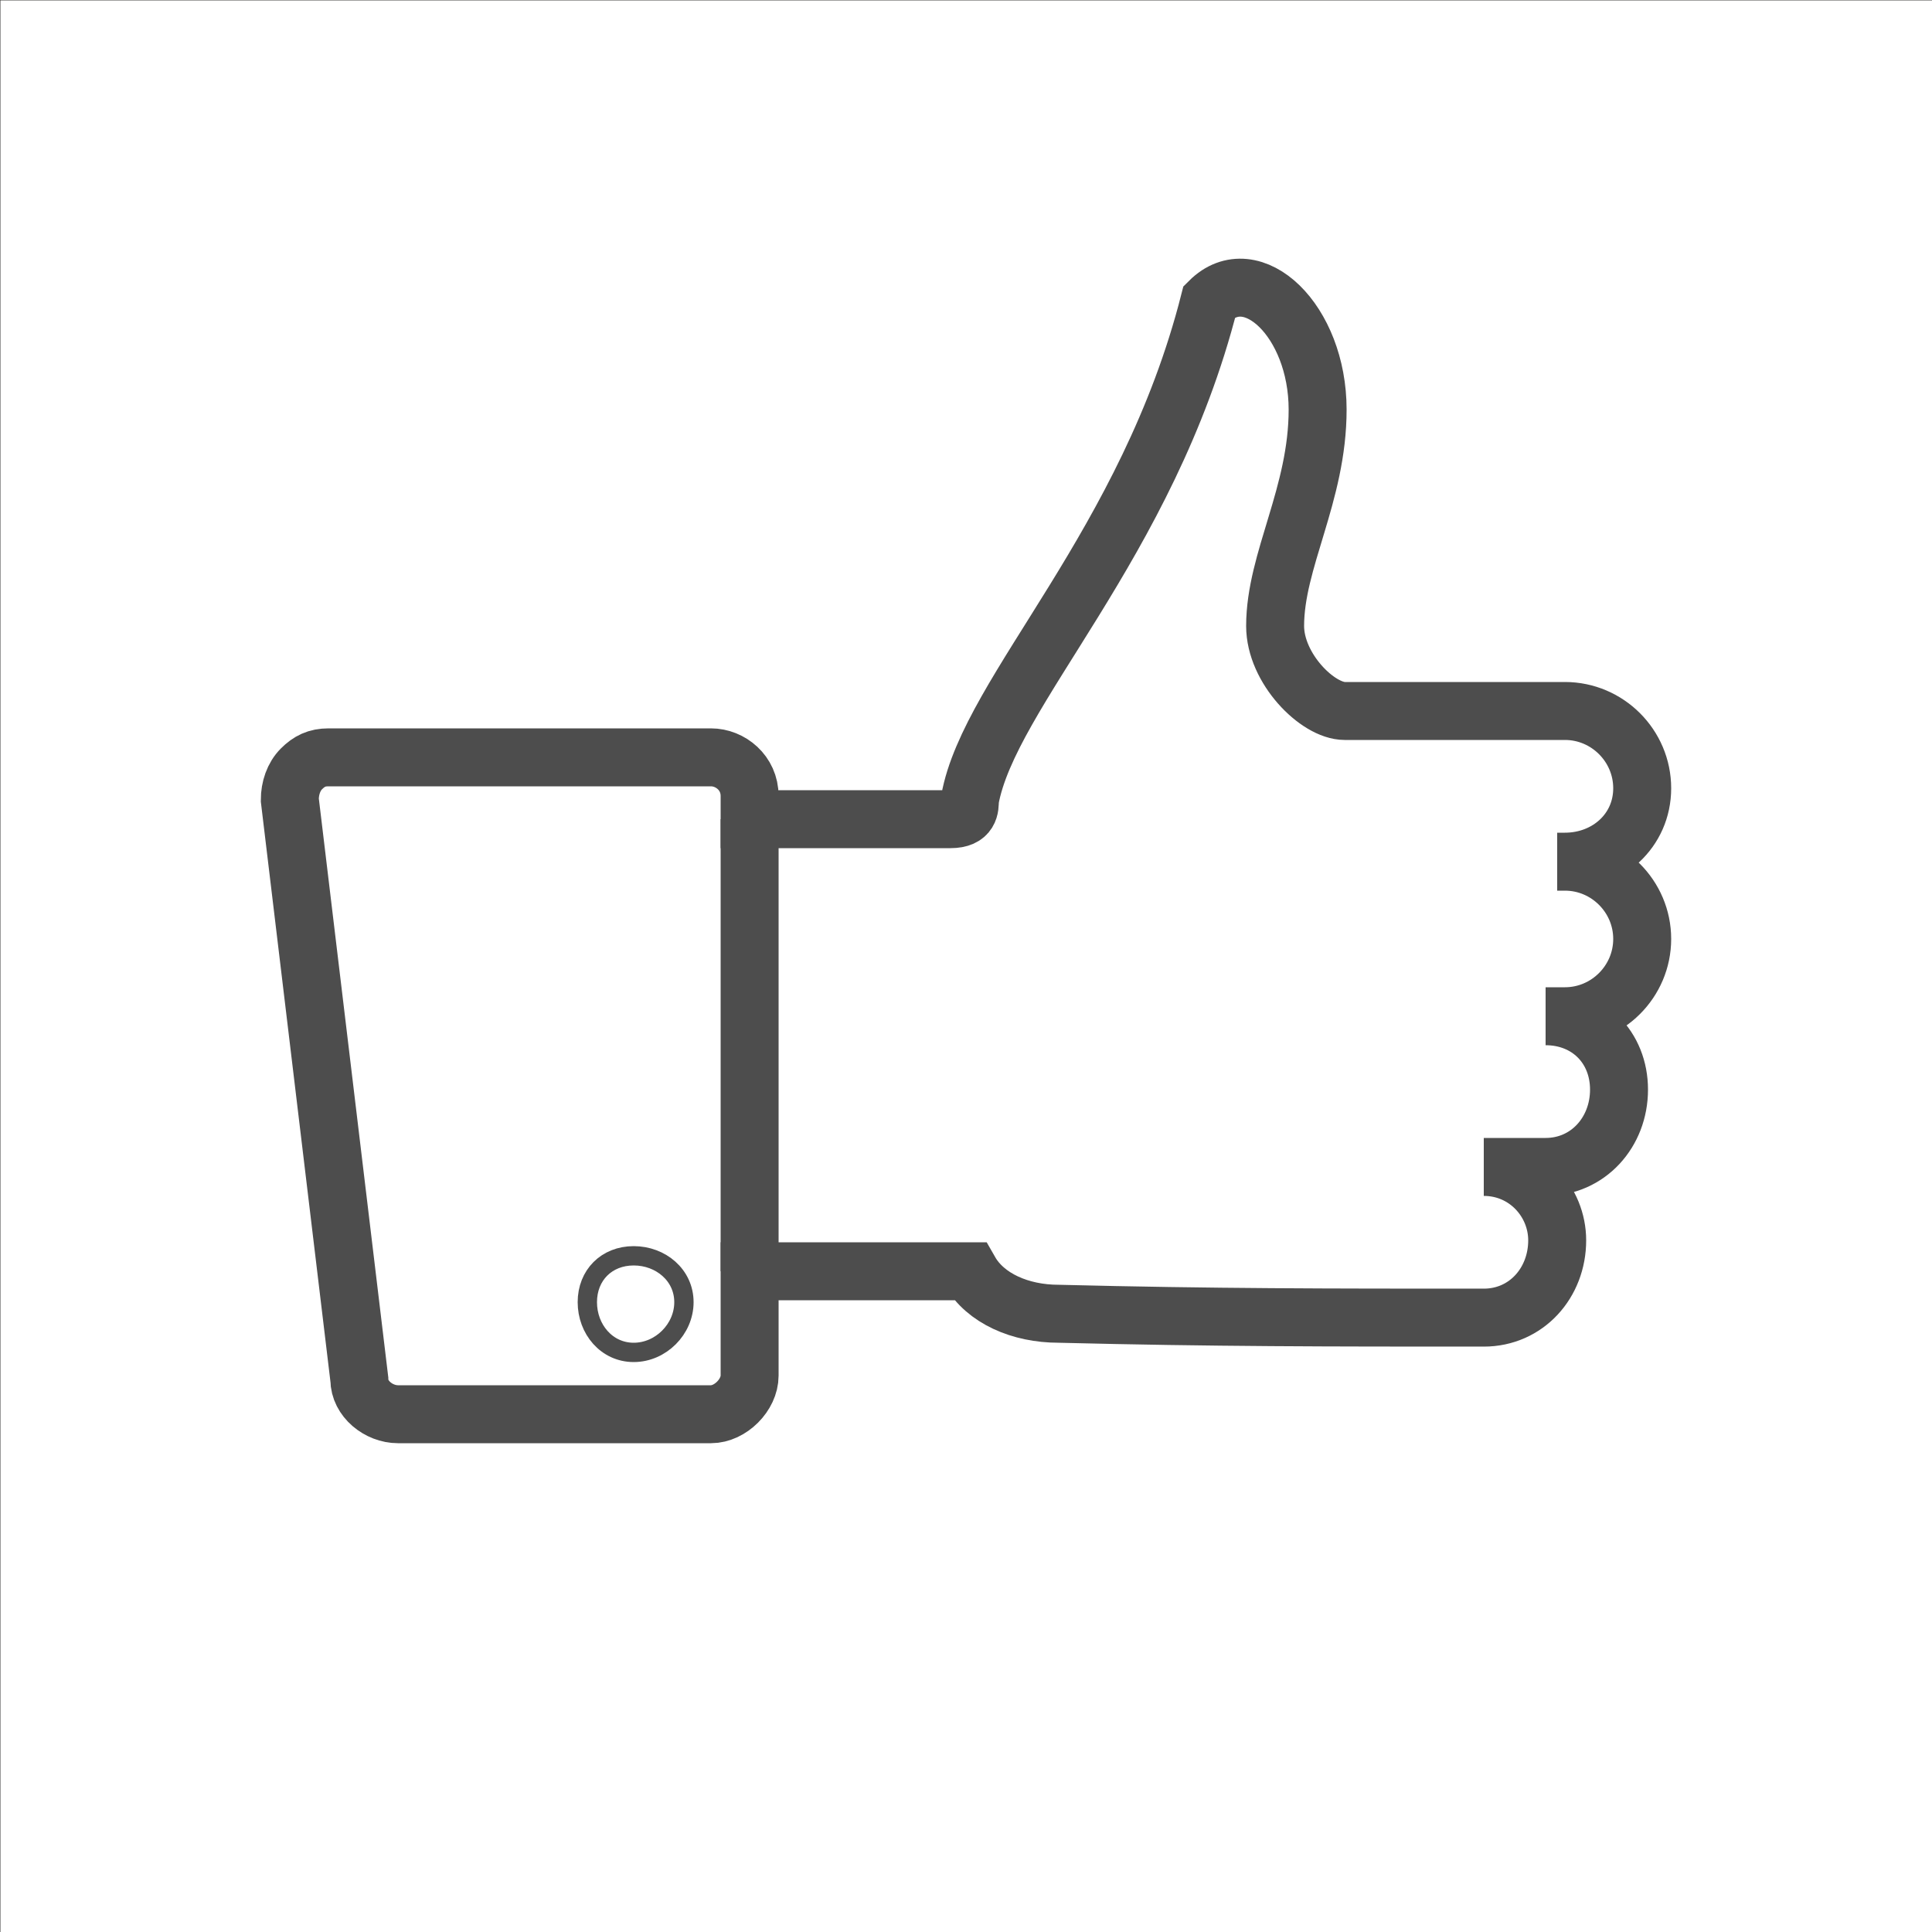 <?xml version="1.0" encoding="UTF-8"?>
<!DOCTYPE svg PUBLIC "-//W3C//DTD SVG 1.1//EN" "http://www.w3.org/Graphics/SVG/1.1/DTD/svg11.dtd">
<!-- Creator: CorelDRAW X6 -->
<svg xmlns="http://www.w3.org/2000/svg" xml:space="preserve" width="100%" height="100%" version="1.1" style="shape-rendering:geometricPrecision; text-rendering:geometricPrecision; image-rendering:optimizeQuality; fill-rule:evenodd; clip-rule:evenodd"
viewBox="0 0 500 500"
 xmlns:xlink="http://www.w3.org/1999/xlink">
 <defs>
  <style type="text/css">
   <![CDATA[
    .str2 {stroke:#2B2A29;stroke-width:0.1}
    .str0 {stroke:#4D4D4D;stroke-width:5}
    .str1 {stroke:#4D4D4D;stroke-width:15}
    .fil0 {fill:none}
   ]]>
  </style>
 </defs>
 <g id="Layer_x0020_1">
  <path class="fil0 str0" d="M164 325c7,0 13,5 13,12 0,7 -6,13 -13,13 -7,0 -12,-6 -12,-13 0,-7 5,-12 12,-12z"/>
  <path class="fil0 str1" d="M184 196l-99 0c-3,0 -5,1 -7,3 -2,2 -3,5 -3,8l18 150c0,5 5,9 10,9l81 0c5,0 10,-5 10,-10l0 -27 57 0c4,7 13,11 23,11 40,1 70,1 110,1 11,0 19,-9 19,-20 0,-10 -8,-19 -19,-19l16 0c11,0 19,-9 19,-20 0,-11 -8,-19 -19,-19l5 0c11,0 20,-9 20,-20 0,-11 -9,-20 -20,-20l-2 0 2 0c11,0 20,-8 20,-19 0,-11 -9,-20 -20,-20l-57 0c-7,0 -18,-11 -18,-22 0,-17 11,-34 11,-56 0,-23 -17,-39 -28,-28 -16,63 -57,101 -62,129 0,2 0,5 -5,5l-52 0 0 -6c0,-6 -5,-10 -10,-10z"/>
  <line class="fil0 str1" x1="194" y1="329" x2="194" y2= "212" />
  <rect class="fil0 str2" transform="matrix(2.64845E-014 -1 1 2.64845E-014 0.05 500.048)" width="500" height="500"/>
 </g>
</svg>
